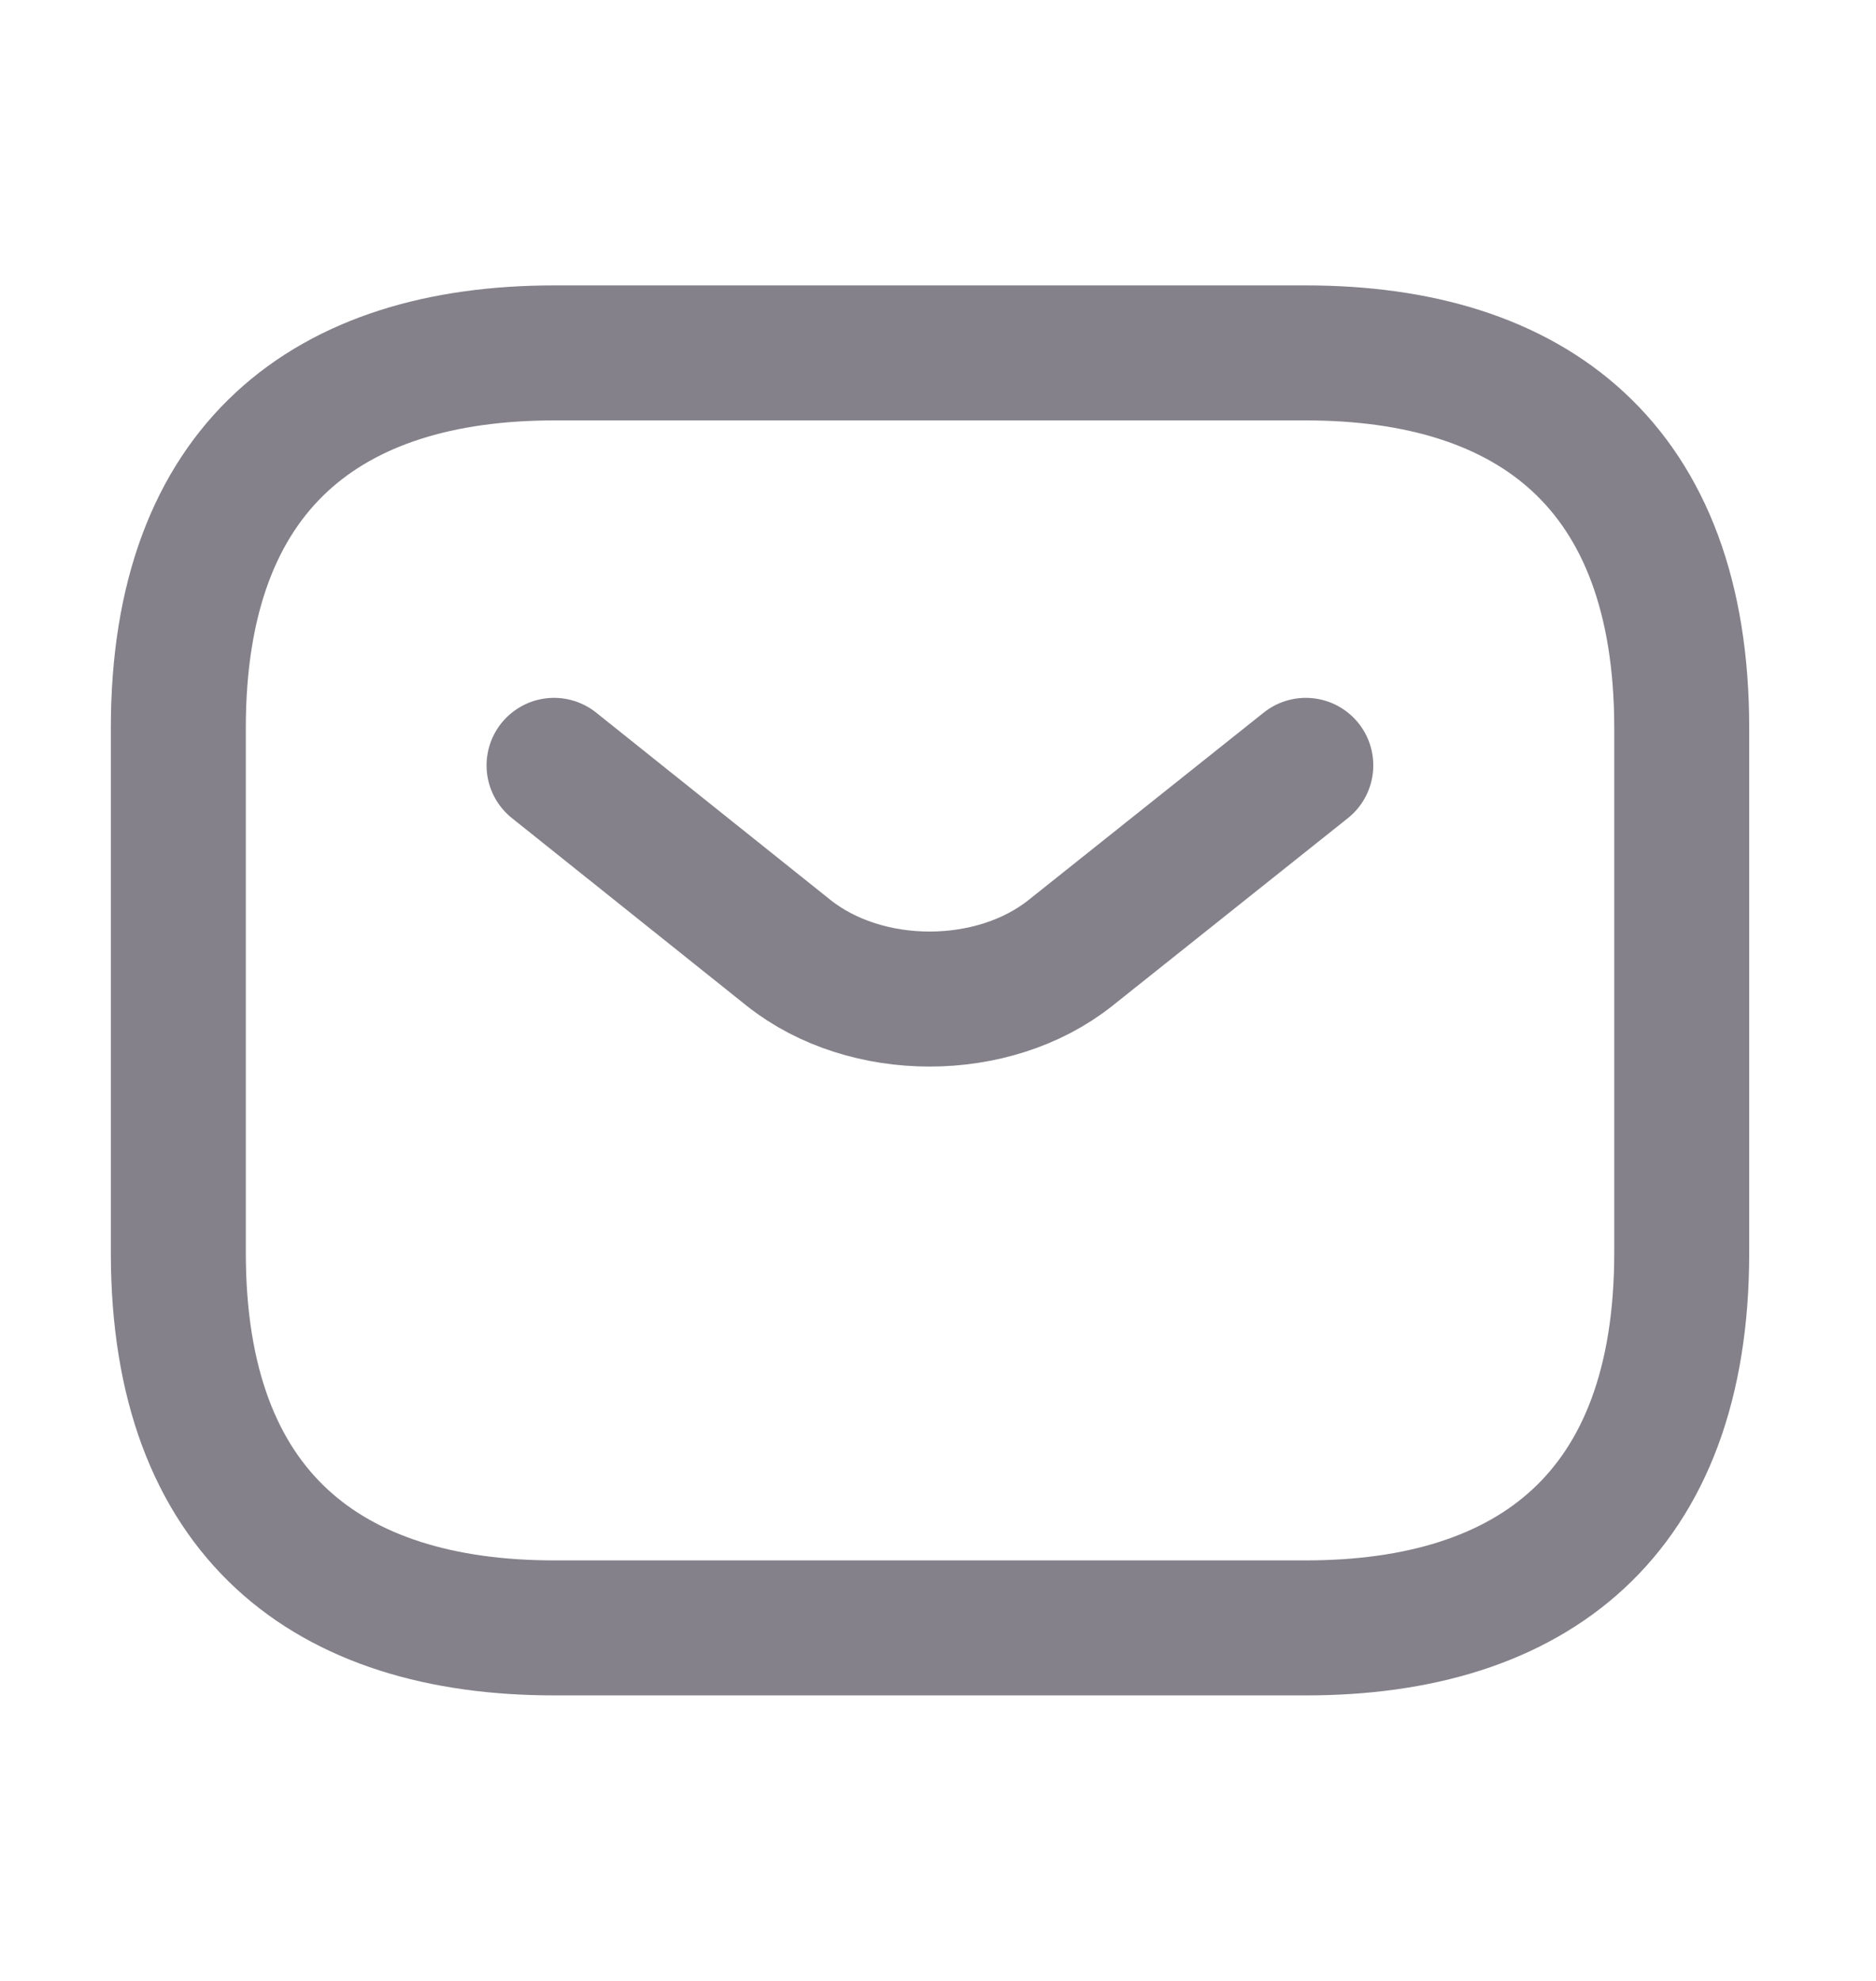 <svg width="18" height="19" viewBox="0 0 18 19" fill="none" xmlns="http://www.w3.org/2000/svg">
<path d="M12.53 15.614H5.317C3.153 15.614 1.711 14.535 1.711 12.017V6.982C1.711 4.464 3.153 3.385 5.317 3.385H12.53C14.694 3.385 16.136 4.464 16.136 6.982V12.017C16.136 14.535 14.694 15.614 12.53 15.614Z" stroke="#84818A" stroke-width="1.295" stroke-miterlimit="10" stroke-linecap="round" stroke-linejoin="round"/>
<path d="M12.529 7.341L10.271 9.14C9.529 9.73 8.31 9.73 7.567 9.14L5.316 7.341" stroke="#84818A" stroke-width="1.295" stroke-miterlimit="10" stroke-linecap="round" stroke-linejoin="round"/>
</svg>
